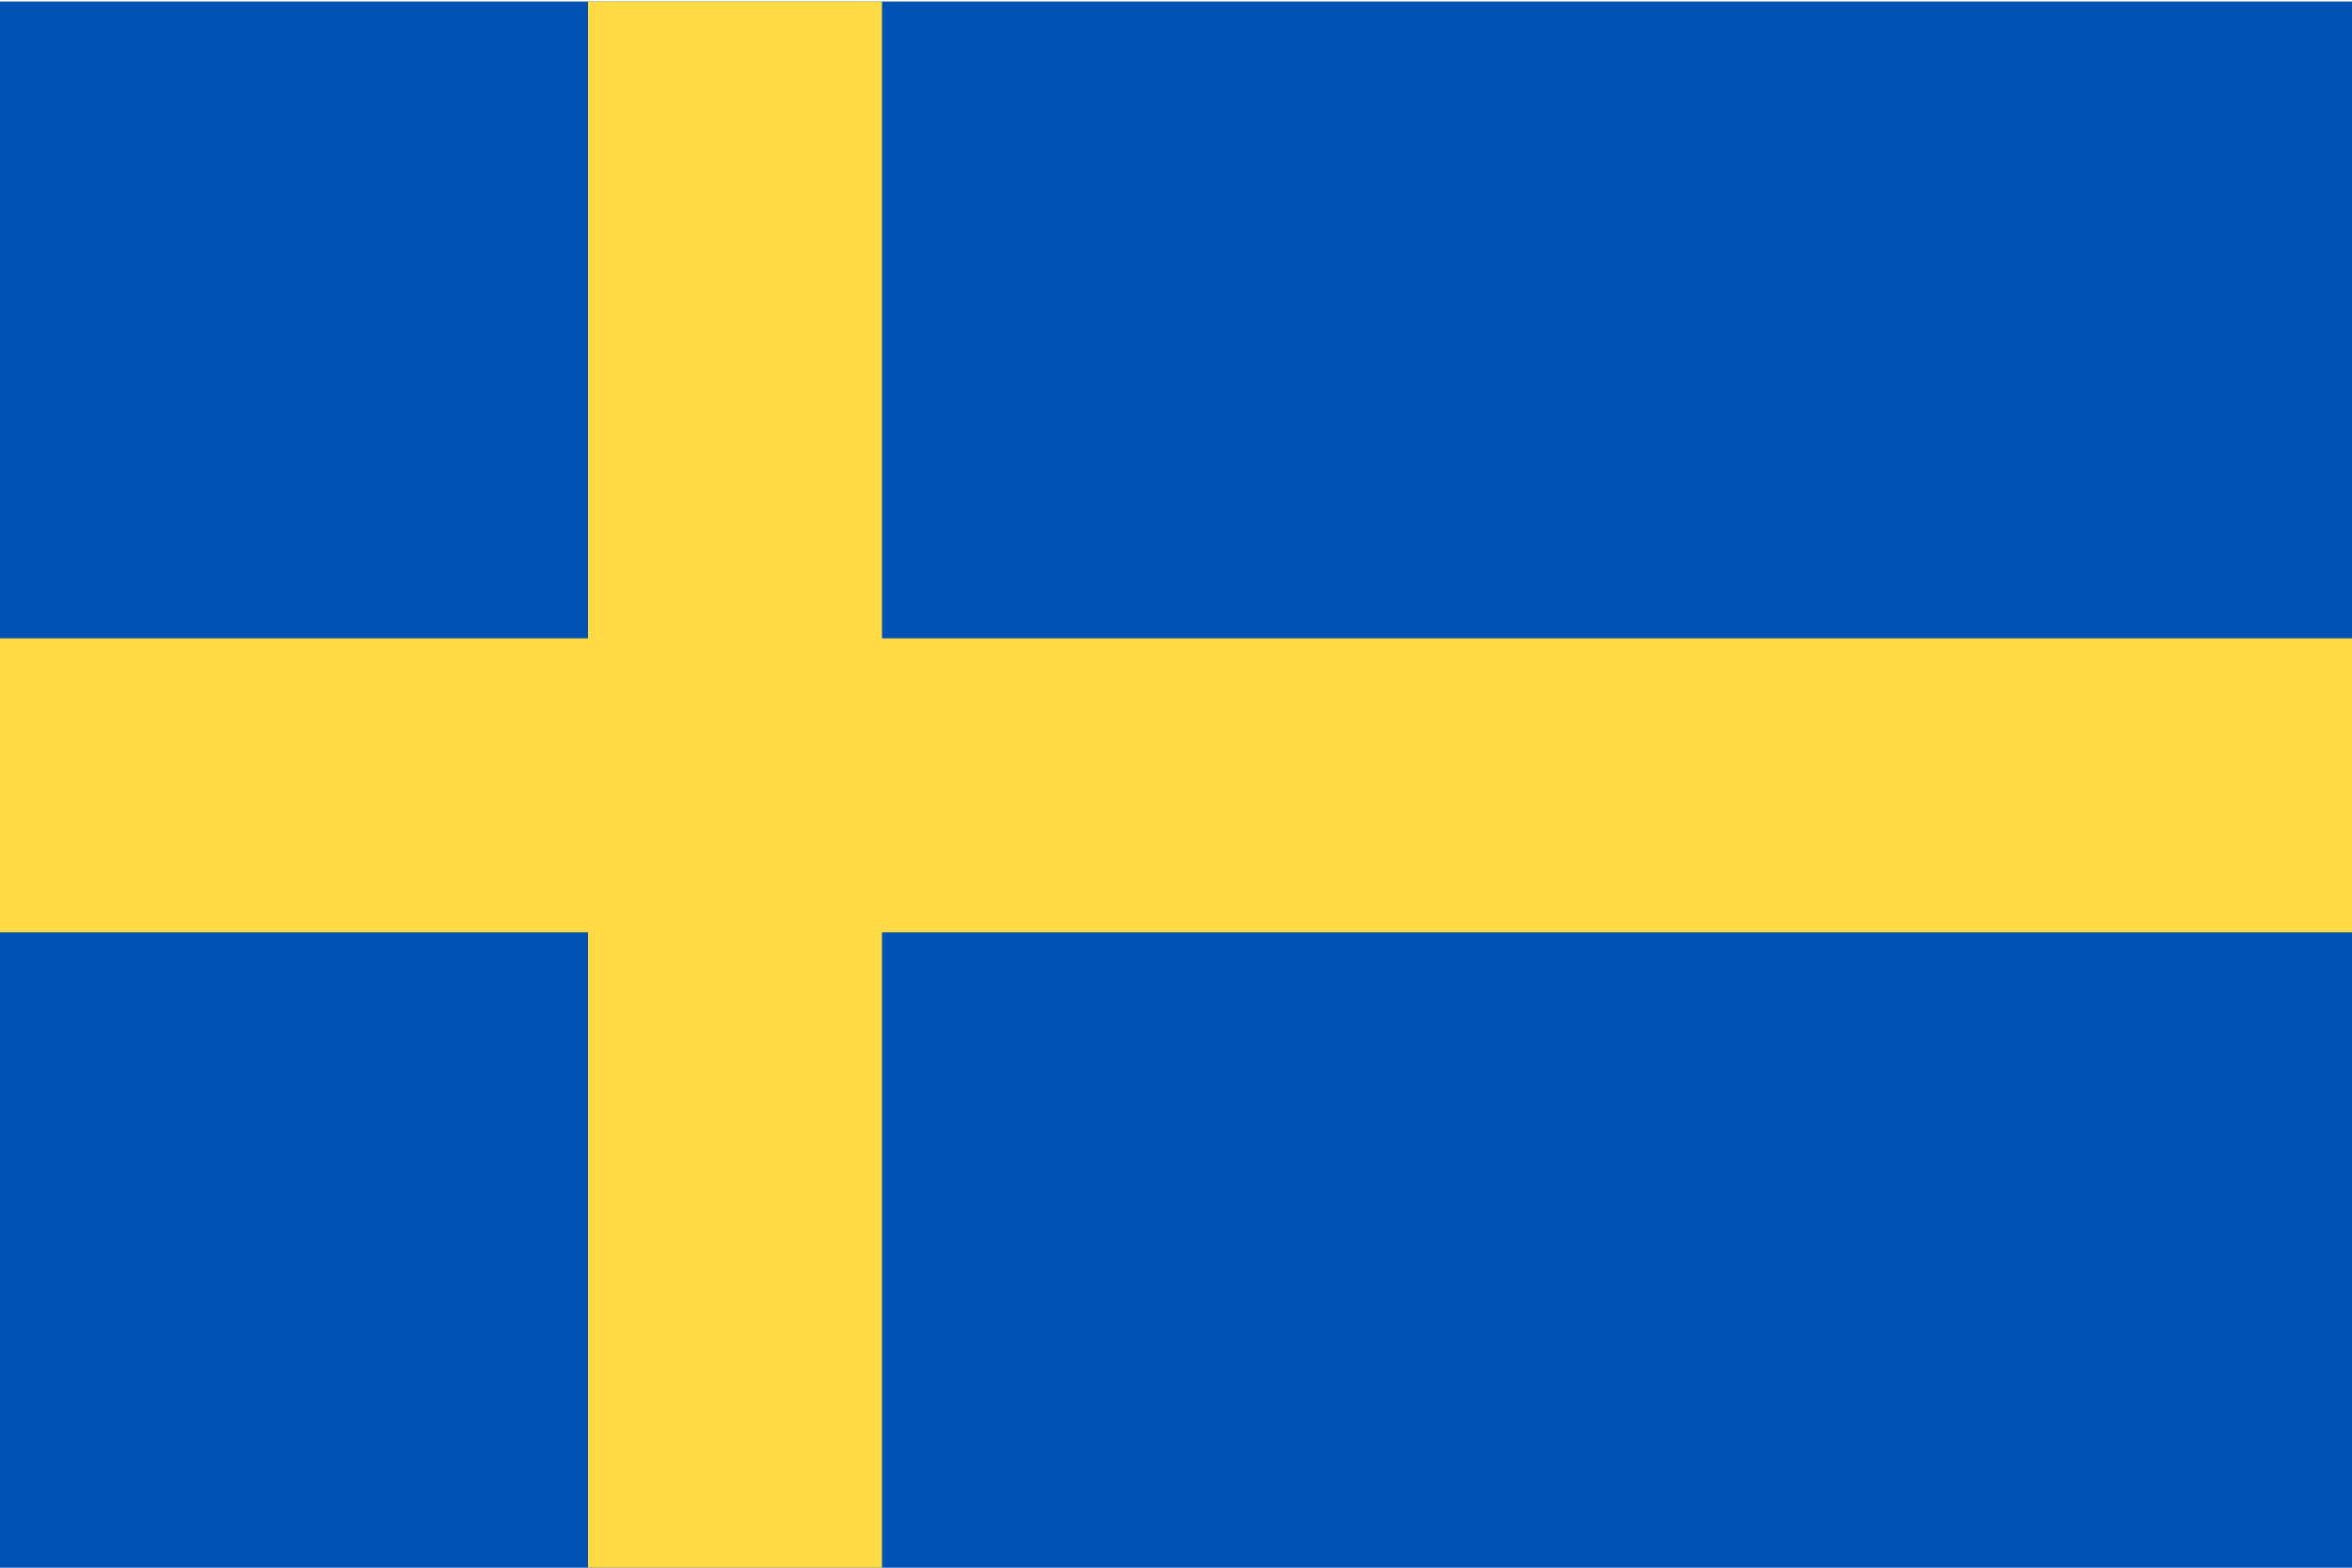 <?xml version="1.0" encoding="iso-8859-1"?>
<!-- Generator: Adobe Illustrator 19.0.0, SVG Export Plug-In . SVG Version: 6.00 Build 0)  -->
<svg version="1.1" id="Capa_1" xmlns="http://www.w3.org/2000/svg" xmlns:xlink="http://www.w3.org/1999/xlink"
	 viewBox="0 85 512 341.337">
<rect y="85.333" style="fill:#0052B4;" width="512" height="341.337"/>
<polygon style="fill:#FFDA44;" points="192,85.33 128,85.33 128,223.996 0,223.996 0,287.996 128,287.996 128,426.662 192,426.662 
	192,287.996 512,287.996 512,223.996 192,223.996 "/>
</svg>
